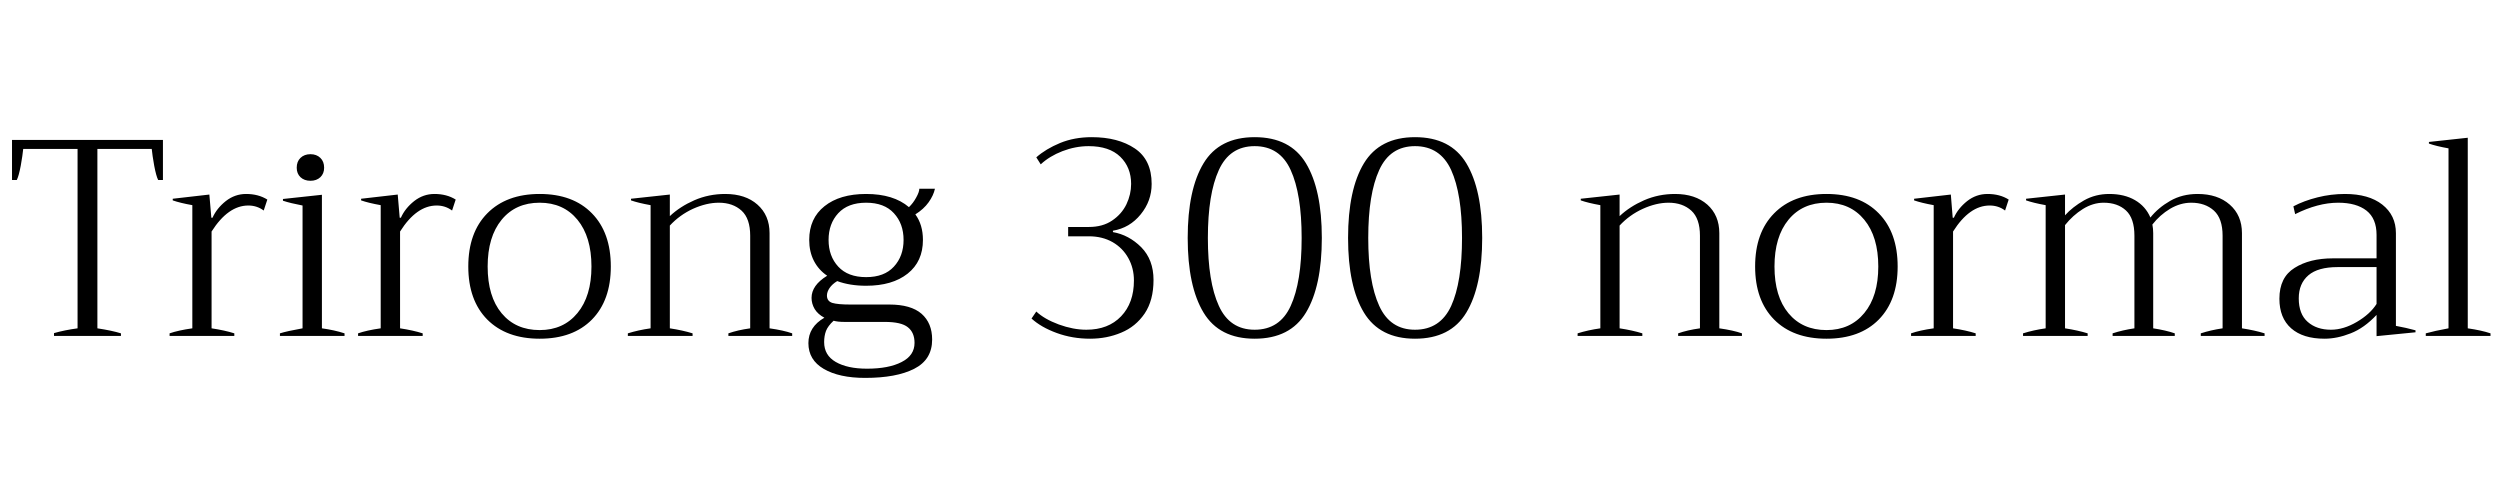 <svg xmlns="http://www.w3.org/2000/svg" xmlns:xlink="http://www.w3.org/1999/xlink" width="214.344" height="41.616"><path fill="black" d="M4.63 28.80L4.63 28.56Q5.54 28.30 6.65 28.15L6.65 28.15L6.65 12.77L1.99 12.77Q1.94 13.30 1.78 14.20Q1.61 15.10 1.44 15.43L1.44 15.43L1.03 15.43L1.03 12L13.97 12L13.97 15.43L13.56 15.43Q13.39 15.10 13.22 14.20Q13.06 13.30 13.01 12.77L13.01 12.77L8.35 12.77L8.35 28.15Q9.60 28.34 10.37 28.58L10.37 28.58L10.37 28.80L4.63 28.80ZM14.54 28.80L14.54 28.58Q15.29 28.32 16.49 28.15L16.49 28.15L16.49 17.59Q15.43 17.40 14.81 17.18L14.81 17.18L14.81 17.04L17.95 16.68L18.12 18.67L18.22 18.67Q18.58 17.86 19.36 17.24Q20.14 16.63 21.10 16.63L21.10 16.63Q22.15 16.63 22.92 17.11L22.92 17.11L22.61 18.05Q22.03 17.62 21.29 17.62L21.29 17.62Q19.56 17.62 18.14 19.85L18.14 19.85L18.14 28.15Q19.27 28.32 20.09 28.58L20.09 28.58L20.09 28.80L14.54 28.80ZM26.62 15.50Q26.09 15.50 25.76 15.19Q25.44 14.88 25.44 14.38L25.44 14.38Q25.44 13.85 25.76 13.54Q26.09 13.22 26.62 13.22L26.62 13.22Q27.14 13.22 27.47 13.54Q27.79 13.85 27.79 14.38L27.79 14.38Q27.79 14.88 27.47 15.19Q27.14 15.50 26.62 15.50L26.62 15.50ZM24 28.80L24 28.58Q24.60 28.39 25.94 28.15L25.94 28.15L25.94 17.62Q24.89 17.42 24.26 17.21L24.26 17.21L24.26 17.06L27.60 16.70L27.60 28.15Q28.68 28.30 29.54 28.58L29.54 28.58L29.54 28.80L24 28.80ZM30.70 28.80L30.70 28.58Q31.44 28.32 32.64 28.15L32.64 28.15L32.64 17.59Q31.58 17.40 30.96 17.18L30.96 17.18L30.96 17.04L34.10 16.68L34.27 18.67L34.37 18.67Q34.73 17.86 35.51 17.24Q36.29 16.63 37.25 16.63L37.25 16.63Q38.30 16.63 39.07 17.11L39.07 17.11L38.76 18.05Q38.18 17.62 37.44 17.62L37.44 17.62Q35.71 17.62 34.30 19.85L34.30 19.85L34.30 28.15Q35.42 28.32 36.24 28.58L36.24 28.58L36.24 28.80L30.70 28.80ZM46.27 29.04Q43.42 29.04 41.78 27.40Q40.15 25.75 40.15 22.85L40.15 22.85Q40.15 19.94 41.78 18.29Q43.42 16.63 46.27 16.63L46.27 16.63Q49.13 16.63 50.75 18.29Q52.37 19.94 52.37 22.85L52.37 22.85Q52.37 25.75 50.75 27.40Q49.13 29.04 46.27 29.04L46.27 29.04ZM46.27 28.30Q48.31 28.30 49.51 26.84Q50.71 25.39 50.71 22.85L50.71 22.85Q50.71 20.30 49.51 18.84Q48.31 17.38 46.27 17.38L46.27 17.38Q44.21 17.38 43.01 18.84Q41.81 20.30 41.81 22.85L41.81 22.85Q41.81 25.42 43.01 26.86Q44.21 28.30 46.27 28.30L46.27 28.30ZM65.98 28.15Q67.18 28.32 67.92 28.58L67.92 28.58L67.92 28.80L62.45 28.80L62.45 28.58Q63.24 28.30 64.32 28.15L64.32 28.15L64.32 20.21Q64.32 18.74 63.58 18.06Q62.83 17.38 61.63 17.38L61.63 17.38Q60.58 17.38 59.42 17.90Q58.27 18.43 57.43 19.34L57.43 19.34L57.43 28.15Q58.54 28.32 59.38 28.58L59.38 28.58L59.38 28.80L53.83 28.80L53.83 28.58Q54.72 28.30 55.78 28.15L55.78 28.15L55.78 17.59Q54.72 17.40 54.10 17.18L54.10 17.18L54.10 17.04L57.43 16.68L57.43 18.53Q58.30 17.71 59.53 17.17Q60.77 16.63 62.18 16.63L62.18 16.63Q63.91 16.63 64.94 17.54Q65.98 18.46 65.98 19.99L65.98 19.99L65.98 28.15ZM76.25 26.11Q78.10 26.11 79.01 26.90Q79.92 27.70 79.92 29.11L79.92 29.11Q79.92 30.84 78.38 31.62Q76.85 32.40 74.18 32.40L74.18 32.40Q71.95 32.40 70.63 31.63Q69.31 30.86 69.31 29.42L69.31 29.42Q69.31 28.03 70.68 27.24L70.68 27.24Q70.13 26.95 69.85 26.50Q69.58 26.04 69.58 25.54L69.58 25.54Q69.58 24.46 70.92 23.64L70.92 23.64Q70.18 23.14 69.78 22.36Q69.38 21.58 69.38 20.57L69.38 20.57Q69.38 18.72 70.69 17.68Q72 16.63 74.26 16.63L74.26 16.63Q76.61 16.63 77.93 17.76L77.93 17.76Q78.29 17.42 78.55 16.94Q78.82 16.46 78.82 16.18L78.82 16.18L80.16 16.18Q80.04 16.75 79.62 17.34Q79.20 17.93 78.48 18.38L78.48 18.38Q79.13 19.27 79.13 20.57L79.13 20.57Q79.13 22.42 77.82 23.46Q76.51 24.50 74.26 24.50L74.26 24.50Q72.86 24.50 71.78 24.10L71.78 24.10Q71.35 24.36 71.12 24.70Q70.90 25.03 70.90 25.34L70.90 25.34Q70.90 25.82 71.36 25.97Q71.83 26.11 72.91 26.11L72.91 26.11L76.25 26.11ZM74.26 17.38Q72.70 17.38 71.87 18.28Q71.04 19.18 71.04 20.57L71.04 20.57Q71.04 21.96 71.87 22.86Q72.70 23.76 74.26 23.76L74.26 23.76Q75.82 23.76 76.64 22.86Q77.47 21.96 77.47 20.57L77.47 20.57Q77.47 19.18 76.64 18.28Q75.82 17.38 74.26 17.38L74.26 17.38ZM74.33 31.61Q76.20 31.61 77.30 31.04Q78.41 30.48 78.41 29.40L78.41 29.40Q78.41 28.51 77.84 28.06Q77.28 27.60 75.86 27.60L75.86 27.60L72.38 27.60Q71.83 27.60 71.47 27.50L71.47 27.50Q70.99 27.94 70.82 28.37Q70.66 28.80 70.66 29.33L70.66 29.33Q70.66 30.46 71.65 31.03Q72.65 31.61 74.33 31.61L74.33 31.61ZM93.46 29.04Q91.94 29.04 90.60 28.55Q89.26 28.06 88.44 27.31L88.44 27.31L88.85 26.71Q89.54 27.36 90.78 27.82Q92.02 28.27 93.14 28.27L93.14 28.27Q95.02 28.27 96.12 27.12Q97.22 25.97 97.22 24.05L97.22 24.05Q97.22 22.99 96.74 22.13Q96.26 21.26 95.39 20.76Q94.51 20.26 93.36 20.26L93.36 20.26L91.58 20.26L91.58 19.46L93.36 19.46Q94.54 19.46 95.35 18.91Q96.17 18.36 96.58 17.51Q96.98 16.66 96.98 15.77L96.98 15.77Q96.98 14.35 96.05 13.44Q95.11 12.53 93.34 12.53L93.34 12.53Q92.21 12.53 91.09 12.96Q89.98 13.39 89.23 14.09L89.23 14.09L88.85 13.49Q89.66 12.77 90.89 12.26Q92.11 11.76 93.60 11.76L93.60 11.76Q95.86 11.76 97.30 12.73Q98.74 13.70 98.74 15.77L98.74 15.77Q98.74 17.23 97.80 18.38Q96.86 19.54 95.42 19.78L95.42 19.78L95.42 19.90Q96.79 20.14 97.85 21.20Q98.90 22.27 98.90 24L98.90 24Q98.90 25.75 98.14 26.88Q97.37 28.01 96.13 28.52Q94.90 29.04 93.46 29.04L93.46 29.04ZM107.57 29.04Q104.54 29.04 103.19 26.80Q101.83 24.55 101.83 20.40L101.83 20.40Q101.83 16.25 103.19 14.00Q104.54 11.76 107.57 11.76L107.57 11.76Q110.62 11.76 111.97 14.00Q113.33 16.25 113.33 20.40L113.33 20.40Q113.33 24.55 111.97 26.80Q110.62 29.04 107.57 29.04L107.57 29.04ZM107.57 28.27Q109.73 28.27 110.66 26.23Q111.60 24.19 111.60 20.40L111.60 20.40Q111.60 16.63 110.66 14.58Q109.73 12.53 107.57 12.53L107.57 12.53Q105.43 12.53 104.50 14.58Q103.56 16.63 103.56 20.40L103.56 20.40Q103.56 24.17 104.50 26.22Q105.43 28.27 107.57 28.27L107.57 28.27ZM121.32 29.04Q118.30 29.04 116.94 26.80Q115.58 24.55 115.58 20.40L115.58 20.40Q115.58 16.25 116.94 14.00Q118.30 11.76 121.32 11.76L121.32 11.76Q124.37 11.76 125.72 14.00Q127.08 16.25 127.08 20.40L127.08 20.40Q127.08 24.55 125.72 26.80Q124.37 29.04 121.32 29.04L121.32 29.04ZM121.32 28.27Q123.48 28.27 124.42 26.23Q125.35 24.19 125.35 20.40L125.35 20.40Q125.35 16.63 124.42 14.58Q123.48 12.53 121.32 12.53L121.32 12.53Q119.18 12.53 118.25 14.58Q117.31 16.63 117.31 20.40L117.31 20.40Q117.31 24.17 118.25 26.22Q119.18 28.27 121.32 28.27L121.32 28.27ZM147.41 28.15Q148.61 28.32 149.35 28.58L149.35 28.58L149.35 28.80L143.88 28.80L143.88 28.58Q144.67 28.30 145.75 28.15L145.75 28.15L145.75 20.21Q145.75 18.74 145.01 18.06Q144.26 17.38 143.06 17.38L143.06 17.38Q142.01 17.38 140.86 17.90Q139.70 18.43 138.86 19.34L138.86 19.34L138.86 28.15Q139.97 28.32 140.81 28.58L140.81 28.58L140.81 28.80L135.26 28.80L135.26 28.58Q136.15 28.30 137.21 28.15L137.21 28.15L137.21 17.59Q136.15 17.40 135.53 17.18L135.53 17.18L135.53 17.04L138.86 16.68L138.86 18.53Q139.73 17.71 140.96 17.17Q142.20 16.63 143.62 16.63L143.62 16.63Q145.34 16.63 146.38 17.54Q147.41 18.46 147.41 19.99L147.41 19.99L147.41 28.15ZM156.60 29.04Q153.74 29.04 152.11 27.40Q150.48 25.75 150.48 22.85L150.48 22.85Q150.48 19.94 152.11 18.29Q153.74 16.63 156.60 16.63L156.60 16.63Q159.46 16.63 161.08 18.29Q162.70 19.94 162.70 22.85L162.70 22.85Q162.70 25.75 161.08 27.40Q159.46 29.04 156.60 29.04L156.60 29.04ZM156.60 28.30Q158.64 28.30 159.84 26.84Q161.04 25.39 161.04 22.85L161.04 22.85Q161.04 20.30 159.84 18.84Q158.64 17.38 156.60 17.38L156.60 17.38Q154.54 17.38 153.34 18.84Q152.14 20.30 152.14 22.85L152.14 22.85Q152.14 25.42 153.34 26.86Q154.54 28.30 156.60 28.30L156.60 28.30ZM163.85 28.80L163.85 28.58Q164.59 28.32 165.79 28.15L165.79 28.15L165.79 17.59Q164.74 17.40 164.11 17.18L164.11 17.18L164.11 17.04L167.26 16.68L167.42 18.67L167.52 18.67Q167.88 17.86 168.66 17.24Q169.44 16.63 170.40 16.63L170.40 16.63Q171.46 16.63 172.22 17.11L172.22 17.11L171.91 18.05Q171.34 17.62 170.59 17.62L170.59 17.62Q168.86 17.62 167.45 19.85L167.45 19.85L167.45 28.15Q168.58 28.32 169.39 28.58L169.39 28.58L169.39 28.80L163.85 28.80ZM192.22 28.15Q193.32 28.32 194.16 28.58L194.16 28.58L194.16 28.80L188.69 28.80L188.69 28.58Q189.55 28.30 190.56 28.15L190.56 28.15L190.56 20.21Q190.56 18.74 189.82 18.06Q189.07 17.38 187.87 17.38L187.87 17.38Q186.94 17.38 186.06 17.90Q185.18 18.43 184.54 19.25L184.54 19.25Q184.61 19.61 184.61 19.99L184.61 19.99L184.61 28.15Q185.71 28.32 186.46 28.58L186.46 28.58L186.46 28.80L181.13 28.80L181.13 28.58Q181.99 28.30 183 28.15L183 28.15L183 20.21Q183 18.72 182.28 18.05Q181.56 17.38 180.36 17.38L180.36 17.38Q179.45 17.38 178.58 17.92Q177.72 18.46 177.05 19.30L177.05 19.30L177.05 28.15Q178.15 28.32 178.99 28.58L178.99 28.58L178.99 28.80L173.45 28.80L173.45 28.58Q174.34 28.30 175.39 28.15L175.39 28.15L175.39 17.59Q174.34 17.40 173.71 17.18L173.71 17.18L173.71 17.04L177.05 16.68L177.05 18.46Q177.70 17.74 178.68 17.18Q179.66 16.63 180.84 16.63L180.84 16.63Q182.14 16.63 183.05 17.16Q183.96 17.69 184.37 18.65L184.37 18.65Q185.04 17.81 186.07 17.22Q187.10 16.63 188.42 16.63L188.42 16.63Q190.13 16.63 191.17 17.54Q192.22 18.46 192.22 19.99L192.22 19.99L192.22 28.15ZM199.30 29.04Q197.45 29.04 196.44 28.15Q195.43 27.26 195.43 25.61L195.43 25.61Q195.43 23.78 196.73 22.97Q198.02 22.15 200.02 22.15L200.02 22.15L203.76 22.15L203.76 20.14Q203.76 18.74 202.90 18.06Q202.03 17.38 200.47 17.38L200.47 17.38Q198.74 17.38 196.78 18.36L196.78 18.36L196.63 17.69Q197.54 17.21 198.70 16.92Q199.85 16.63 201.05 16.63L201.05 16.63Q203.09 16.63 204.25 17.54Q205.42 18.46 205.42 19.99L205.42 19.99L205.42 27.94Q206.30 28.10 207.10 28.32L207.10 28.32L207.10 28.49L203.76 28.82L203.76 27Q202.70 28.13 201.54 28.58Q200.38 29.04 199.30 29.04L199.30 29.04ZM199.85 28.27Q200.93 28.27 202.07 27.60Q203.21 26.93 203.76 26.06L203.76 26.06L203.76 22.90L200.42 22.90Q198.74 22.90 197.92 23.60Q197.09 24.31 197.09 25.58L197.09 25.58Q197.09 26.93 197.86 27.60Q198.62 28.27 199.85 28.27L199.85 28.27ZM207.98 28.80L207.98 28.58Q208.73 28.37 209.93 28.15L209.93 28.15L209.93 12.72Q208.87 12.53 208.25 12.31L208.25 12.31L208.25 12.17L211.58 11.81L211.58 28.15Q212.76 28.32 213.53 28.58L213.53 28.58L213.53 28.80L207.98 28.80Z"/></svg>